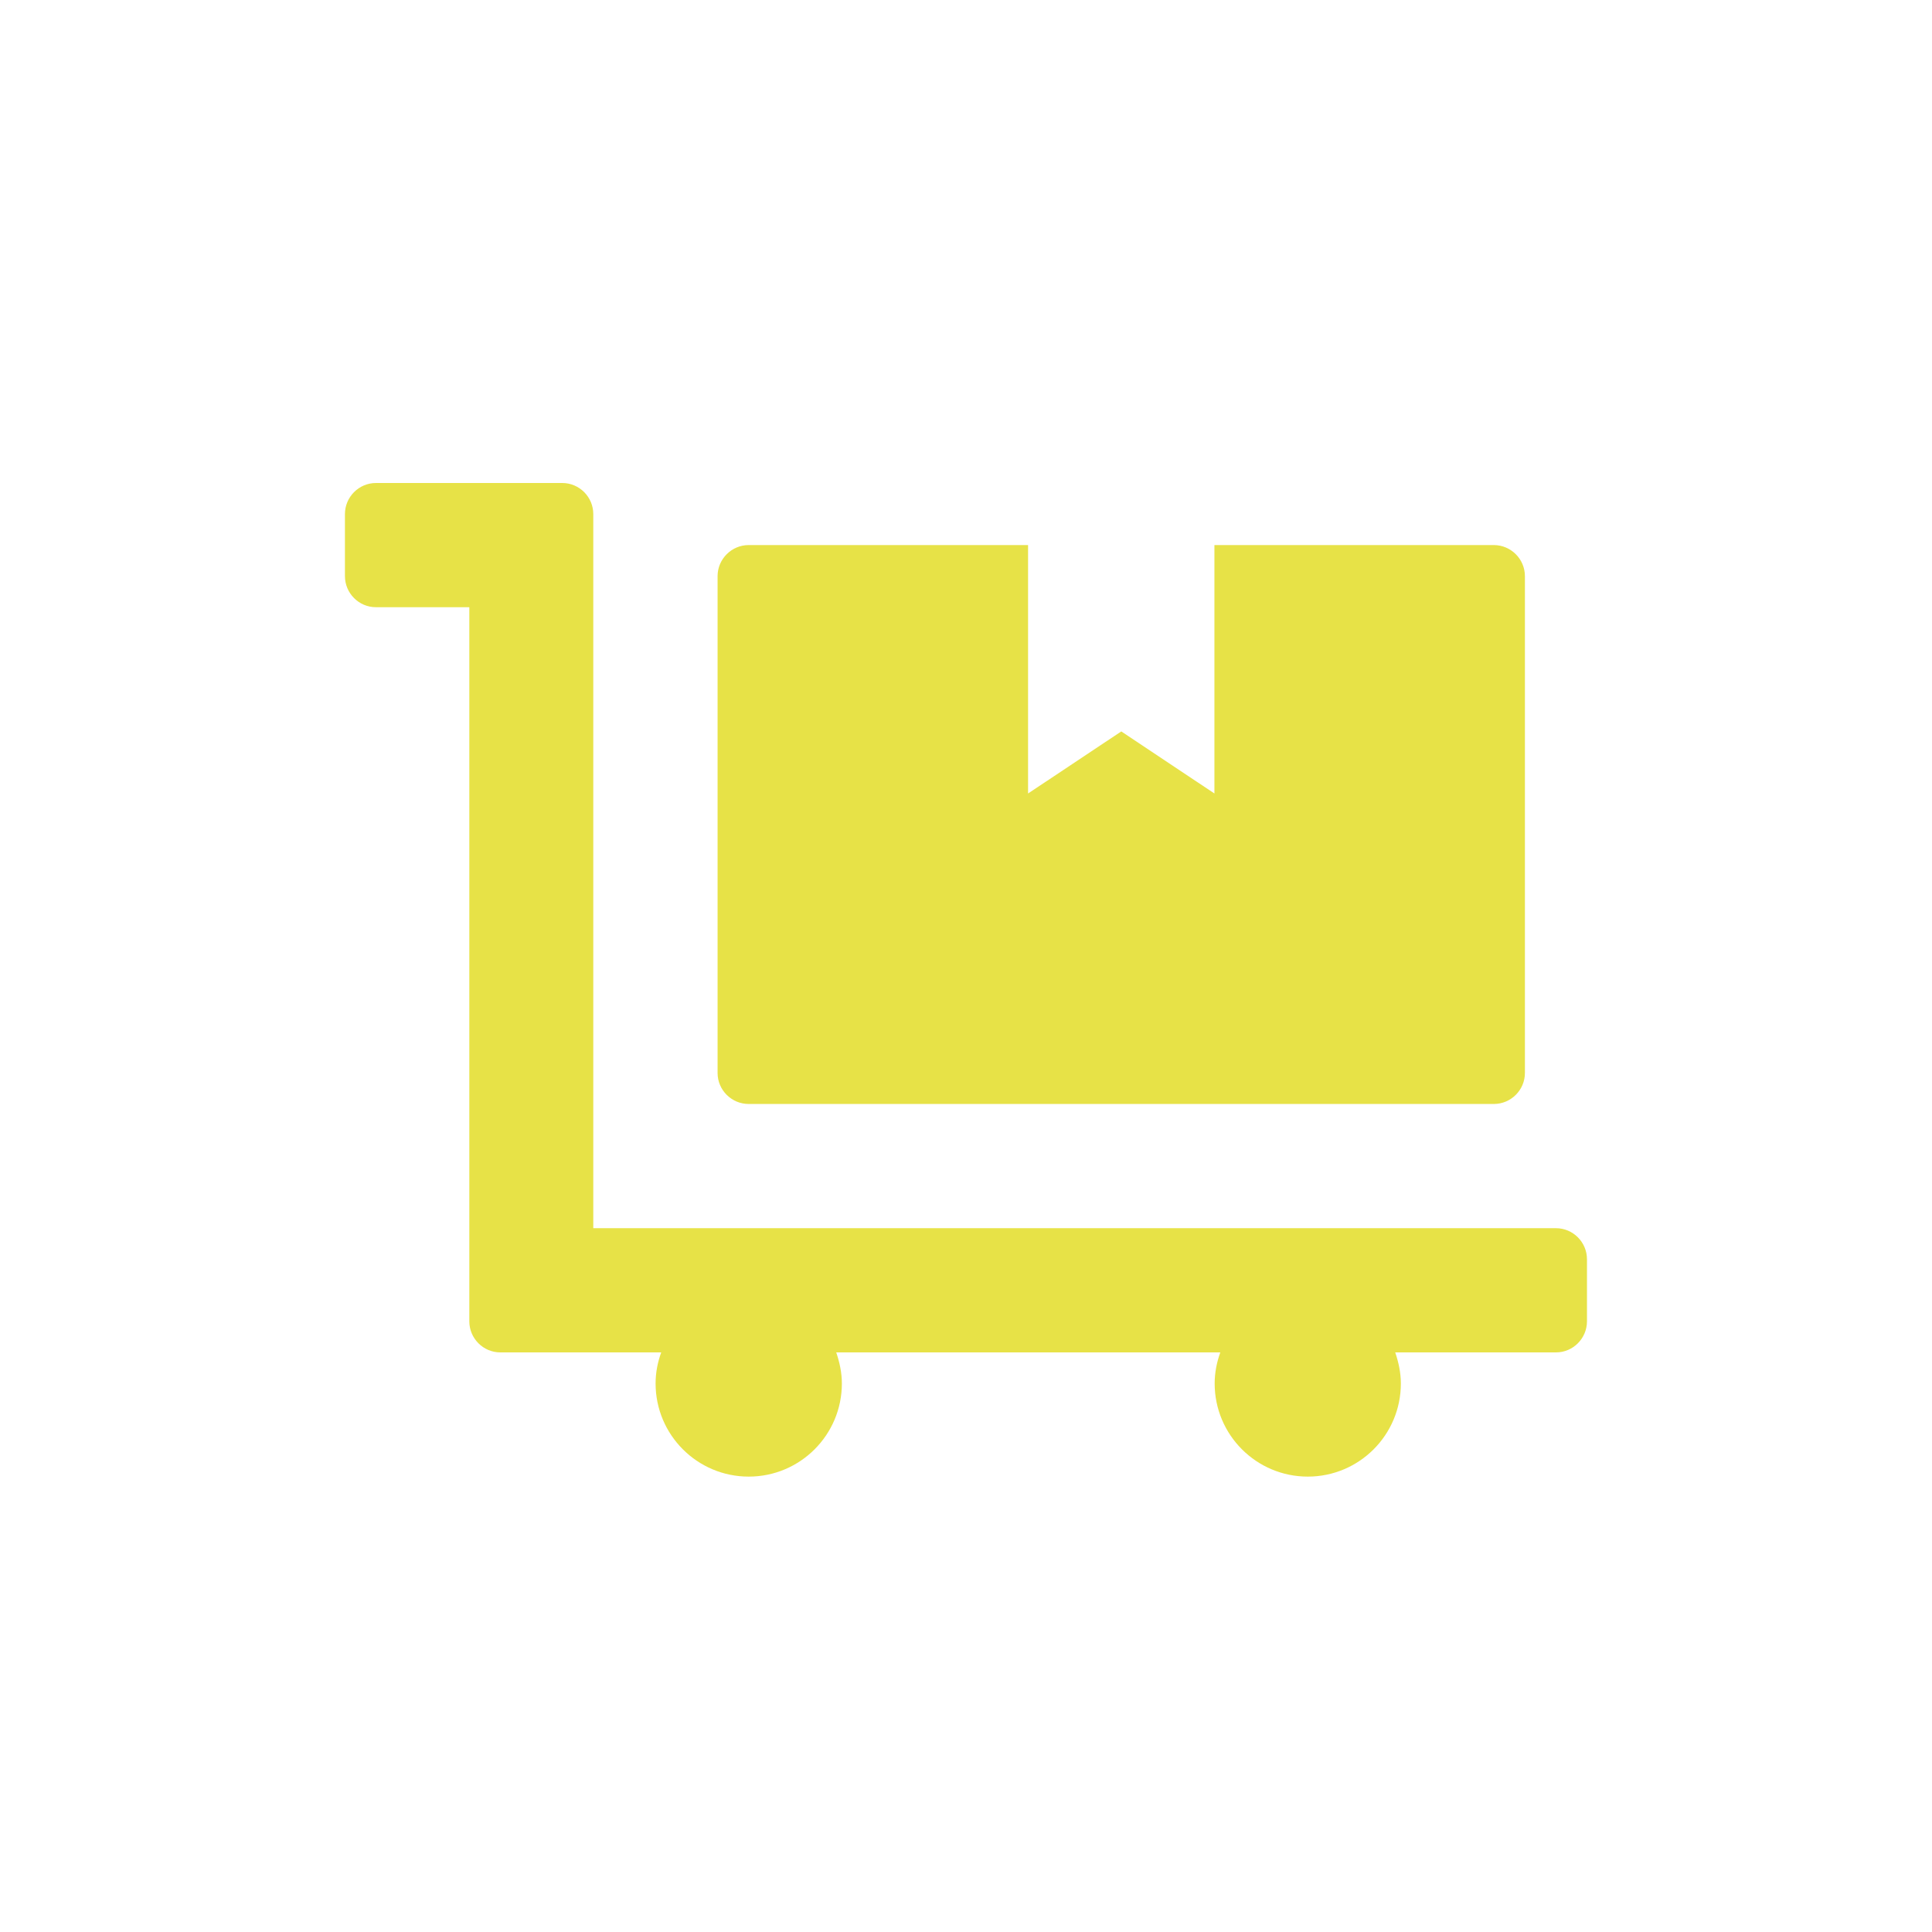 <svg xmlns="http://www.w3.org/2000/svg" width="24" height="24" viewBox="0 0 24 24">
    <g fill="none" fill-rule="evenodd">
        <g fill="#E7E247">
            <g>
                <path d="M16.245 18.343c.64 0 1.157-.518 1.157-1.157 0-.135-.029-.265-.07-.386h1.997c.212 0 .385-.174.385-.386v-.771c0-.212-.173-.386-.385-.386H7.37V6.386c0-.212-.173-.386-.385-.386H4.67c-.212 0-.385.174-.385.386v.771c0 .212.173.386.385.386H5.83v8.871c0 .212.173.386.385.386h1.999c-.044.12-.07.25-.07.386 0 .639.518 1.157 1.157 1.157s1.157-.518 1.157-1.157c0-.135-.029-.265-.07-.386h4.771c-.043.12-.07.25-.07.386 0 .639.518 1.157 1.157 1.157zm2.312-4.629c.212 0 .386-.173.386-.385V7.157c0-.212-.174-.386-.386-.386h-3.471v3.086l-1.157-.771-1.158.771V6.771H9.3c-.212 0-.386.174-.386.386v6.172c0 .212.174.385.386.385h9.257z" transform="translate(-55 -1539) translate(55 1539)"/>
            </g>
        </g>
    </g>
</svg>
